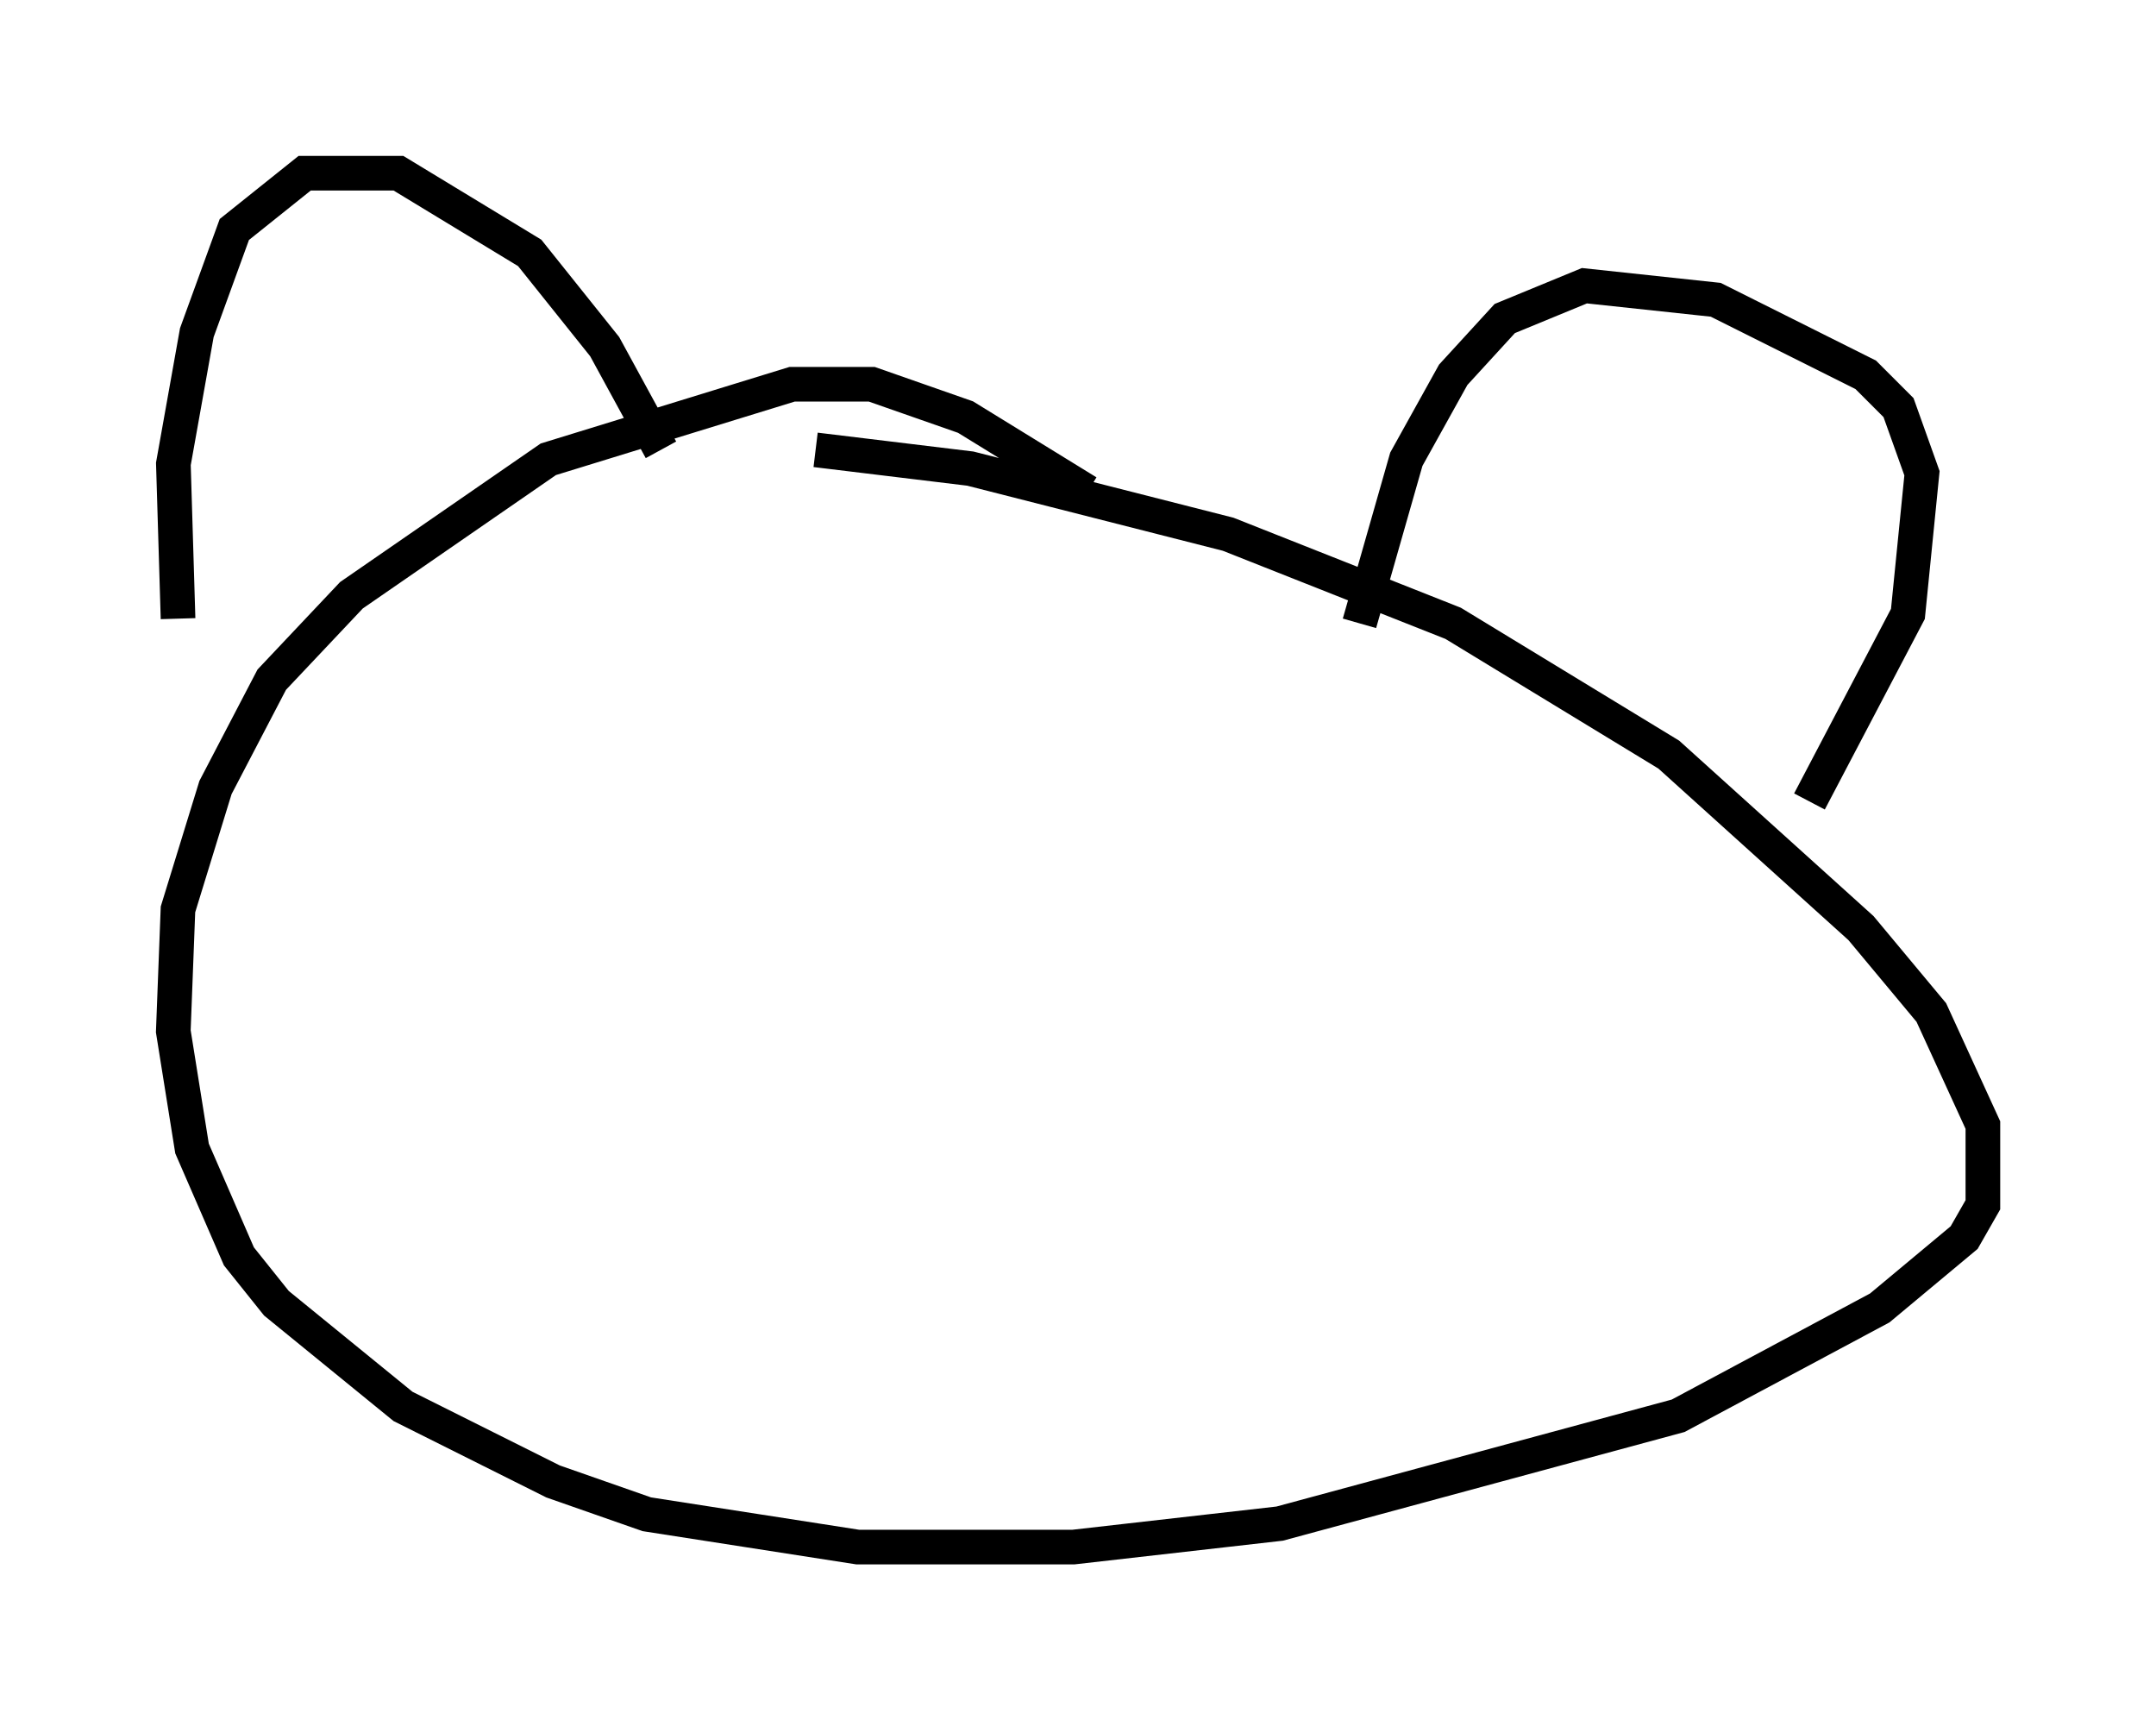 <?xml version="1.0" encoding="utf-8" ?>
<svg baseProfile="full" height="49.648" version="1.1" width="62.232" xmlns="http://www.w3.org/2000/svg" xmlns:ev="http://www.w3.org/2001/xml-events" xmlns:xlink="http://www.w3.org/1999/xlink"><defs /><rect fill="white" height="49.648" width="62.232" x="0" y="0" /><path d="M34.093, 17.043 m-2.706, -2.842 l-3.518, -2.165 -2.706, -0.947 l-2.3, 0.0 -7.036, 2.165 l-5.683, 3.924 -2.3, 2.436 l-1.624, 3.112 -1.083, 3.518 l-0.135, 3.518 0.541, 3.383 l1.353, 3.112 1.083, 1.353 l3.654, 2.977 4.33, 2.165 l2.706, 0.947 6.089, 0.947 l6.225, 0.0 5.954, -0.677 l11.502, -3.112 5.819, -3.112 l2.436, -2.03 0.541, -0.947 l0.0, -2.3 -1.488, -3.248 l-2.03, -2.436 -5.548, -5.007 l-6.225, -3.789 -6.495, -2.571 l-7.442, -1.894 -4.465, -0.541 m-18.403, 4.871 l-0.135, -4.465 0.677, -3.789 l1.083, -2.977 2.03, -1.624 l2.706, 0.0 3.789, 2.3 l2.165, 2.706 1.624, 2.977 m20.162, 5.007 l1.353, -4.736 1.353, -2.436 l1.488, -1.624 2.3, -0.947 l3.789, 0.406 4.33, 2.165 l0.947, 0.947 0.677, 1.894 l-0.406, 4.059 -2.842, 5.413 " fill="none" stroke="black" stroke-width="1" /></svg>